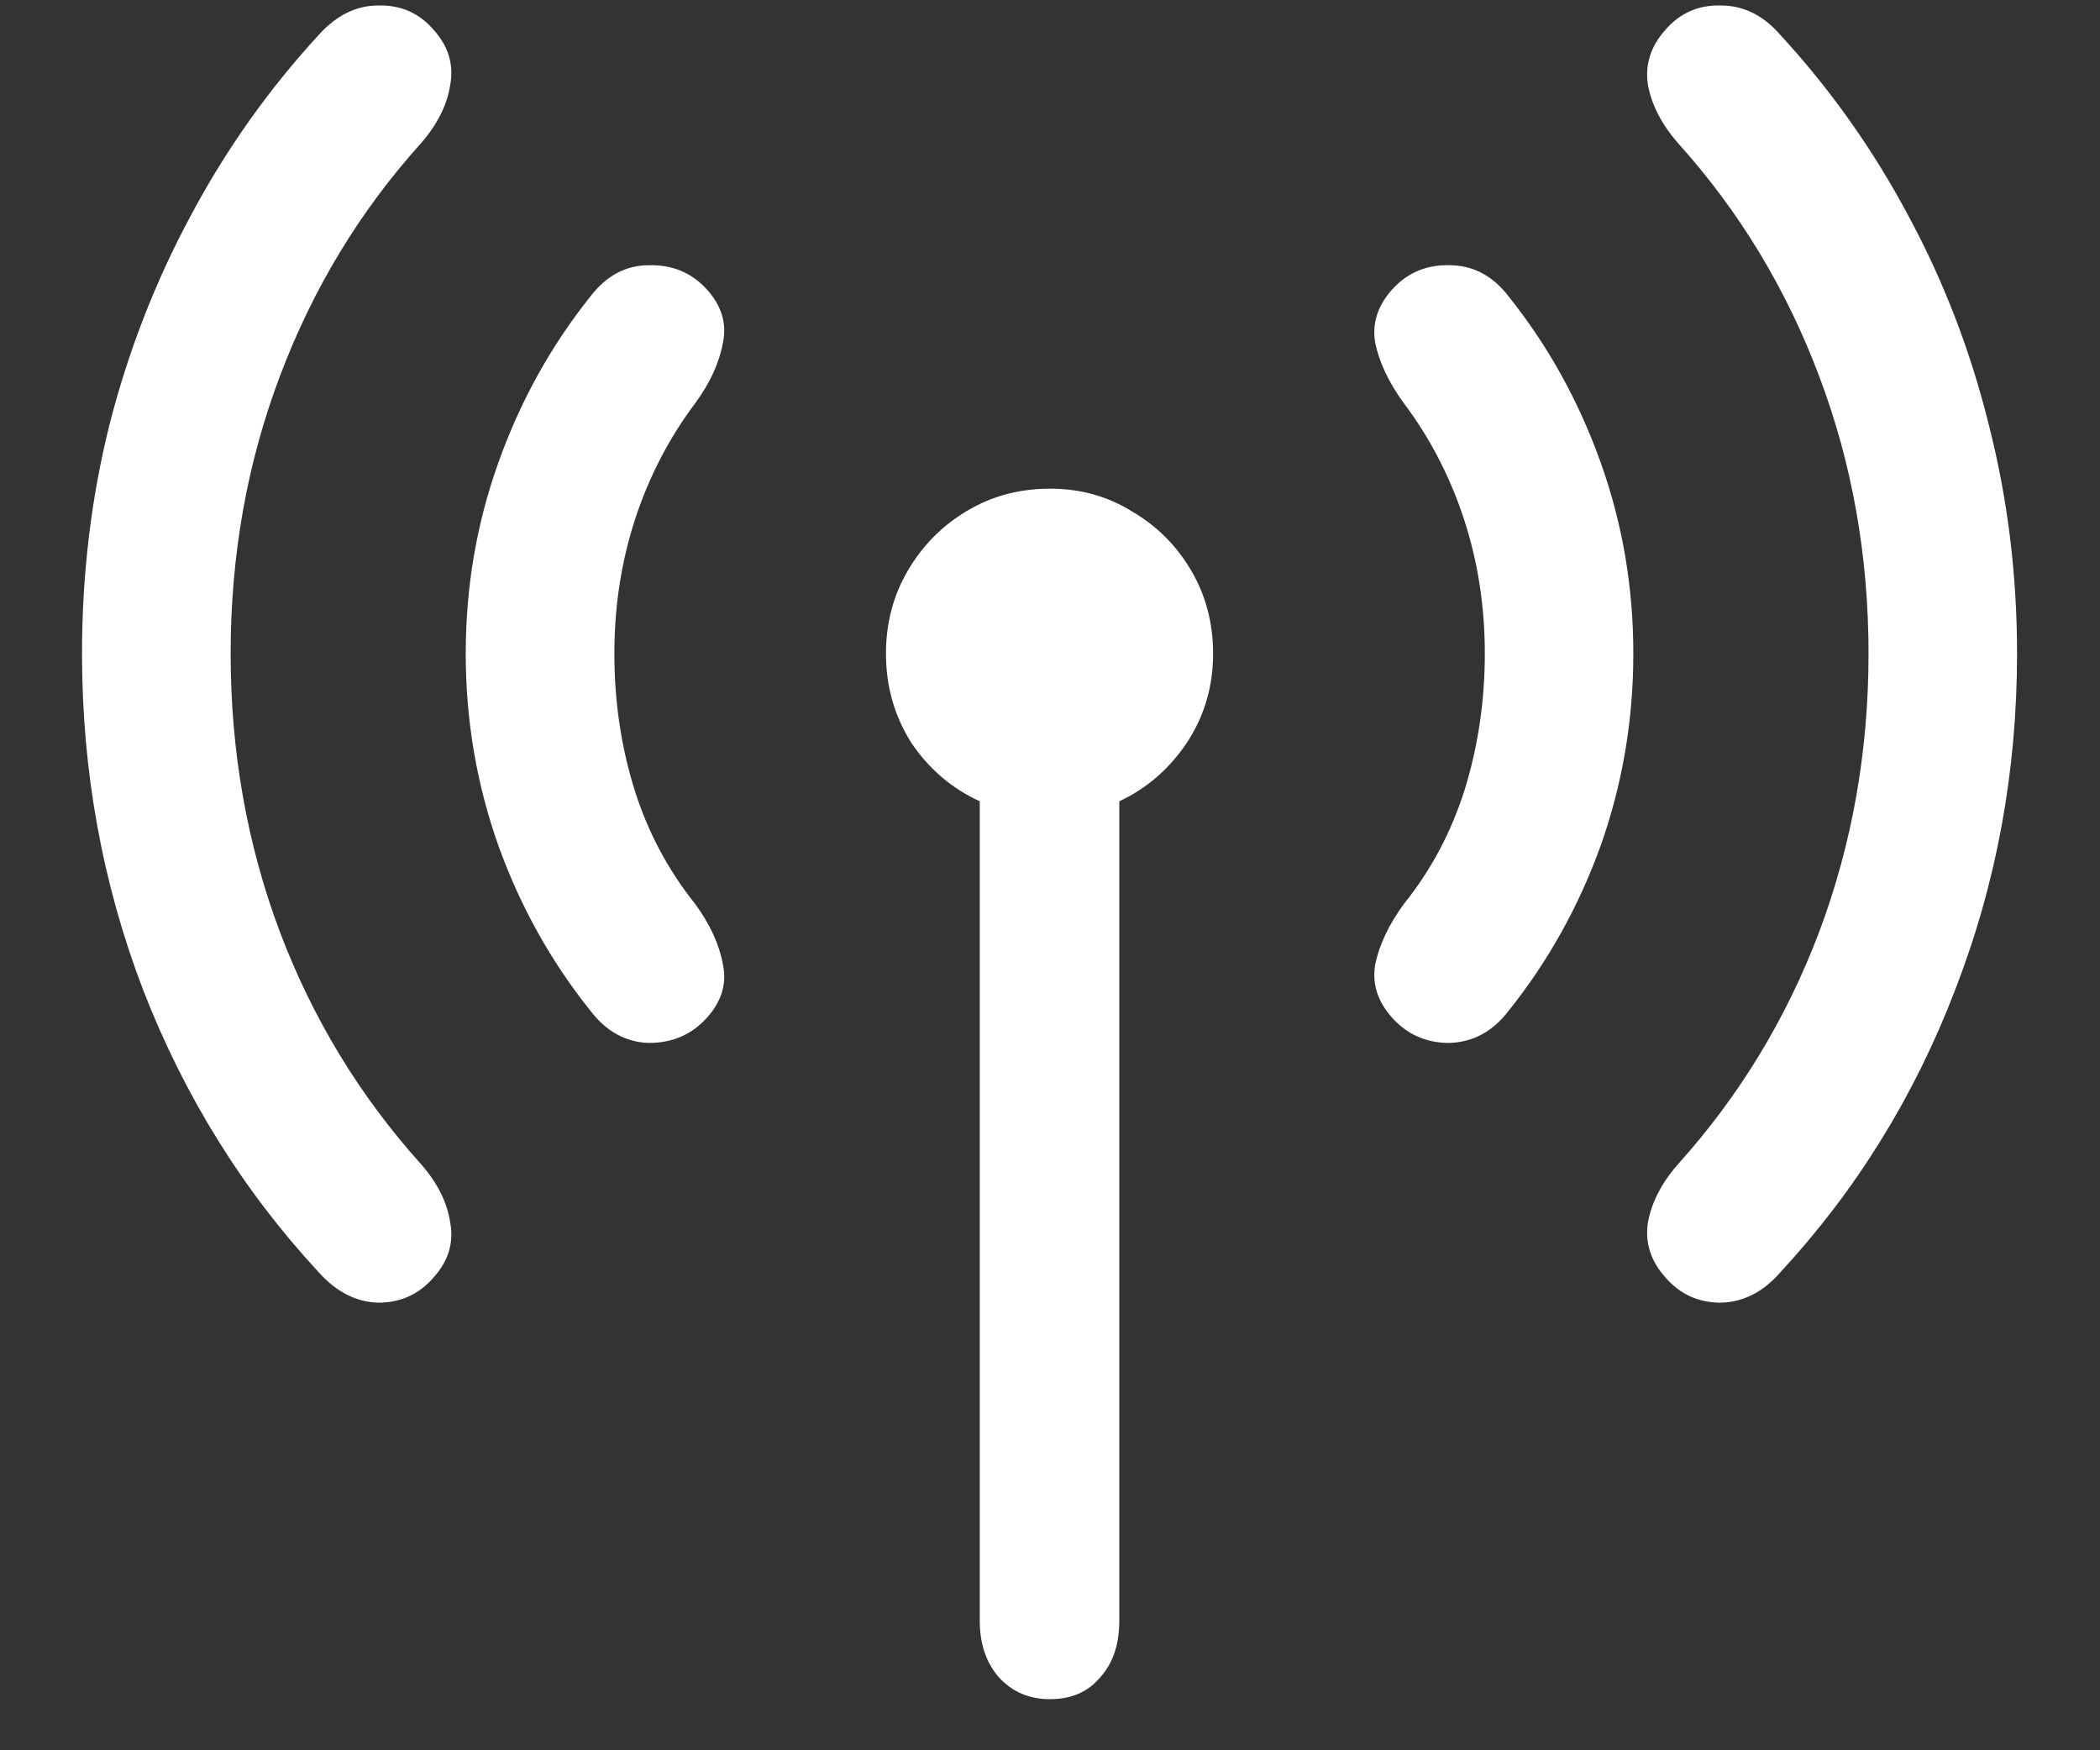 <svg width="18" height="15" viewBox="0 0 18 15" fill="none" xmlns="http://www.w3.org/2000/svg">
<rect x="0" y="0" width="18" height="15" fill="#333333" stroke="none"/>
<path d="M0.703 5.602C0.703 6.612 0.878 7.573 1.227 8.484C1.581 9.396 2.083 10.203 2.734 10.906C2.885 11.073 3.055 11.159 3.242 11.164C3.435 11.164 3.594 11.091 3.719 10.945C3.844 10.805 3.891 10.648 3.859 10.477C3.833 10.305 3.75 10.138 3.609 9.977C3.083 9.393 2.68 8.729 2.398 7.984C2.117 7.234 1.977 6.44 1.977 5.602C1.977 4.763 2.117 3.971 2.398 3.227C2.68 2.477 3.083 1.81 3.609 1.227C3.75 1.065 3.833 0.898 3.859 0.727C3.891 0.555 3.844 0.398 3.719 0.258C3.594 0.112 3.435 0.042 3.242 0.047C3.055 0.047 2.885 0.13 2.734 0.297C2.302 0.766 1.935 1.284 1.633 1.852C1.331 2.414 1.099 3.01 0.938 3.641C0.781 4.271 0.703 4.924 0.703 5.602ZM3.992 5.602C3.992 6.174 4.086 6.724 4.273 7.25C4.461 7.771 4.724 8.242 5.062 8.664C5.198 8.841 5.365 8.932 5.562 8.938C5.766 8.938 5.932 8.865 6.062 8.719C6.188 8.578 6.232 8.424 6.195 8.258C6.164 8.091 6.086 7.922 5.961 7.75C5.727 7.458 5.552 7.13 5.438 6.766C5.323 6.396 5.266 6.008 5.266 5.602C5.266 5.195 5.326 4.81 5.445 4.445C5.565 4.081 5.737 3.75 5.961 3.453C6.086 3.281 6.164 3.112 6.195 2.945C6.232 2.779 6.188 2.625 6.062 2.484C5.932 2.339 5.766 2.268 5.562 2.273C5.365 2.273 5.198 2.362 5.062 2.539C4.724 2.961 4.461 3.435 4.273 3.961C4.086 4.482 3.992 5.029 3.992 5.602ZM7.594 5.602C7.594 5.883 7.667 6.138 7.812 6.367C7.964 6.591 8.159 6.758 8.398 6.867V13.891C8.398 14.088 8.453 14.25 8.562 14.375C8.677 14.5 8.823 14.562 9 14.562C9.182 14.562 9.326 14.5 9.43 14.375C9.539 14.255 9.594 14.094 9.594 13.891V6.867C9.828 6.758 10.021 6.591 10.172 6.367C10.323 6.138 10.398 5.883 10.398 5.602C10.398 5.341 10.336 5.104 10.211 4.891C10.086 4.677 9.917 4.508 9.703 4.383C9.495 4.253 9.26 4.188 9 4.188C8.734 4.188 8.495 4.253 8.281 4.383C8.073 4.508 7.906 4.677 7.781 4.891C7.656 5.104 7.594 5.341 7.594 5.602ZM11.93 8.719C12.06 8.865 12.224 8.938 12.422 8.938C12.625 8.932 12.794 8.841 12.93 8.664C13.268 8.242 13.531 7.771 13.719 7.25C13.906 6.724 14 6.174 14 5.602C14 5.029 13.906 4.482 13.719 3.961C13.531 3.435 13.268 2.961 12.93 2.539C12.794 2.362 12.625 2.273 12.422 2.273C12.224 2.268 12.06 2.339 11.93 2.484C11.805 2.625 11.758 2.779 11.789 2.945C11.825 3.112 11.906 3.281 12.031 3.453C12.255 3.75 12.427 4.081 12.547 4.445C12.667 4.81 12.727 5.195 12.727 5.602C12.727 6.008 12.669 6.396 12.555 6.766C12.44 7.13 12.266 7.458 12.031 7.75C11.906 7.922 11.825 8.091 11.789 8.258C11.758 8.424 11.805 8.578 11.93 8.719ZM14.273 10.945C14.398 11.091 14.557 11.164 14.75 11.164C14.943 11.159 15.112 11.073 15.258 10.906C15.909 10.203 16.409 9.396 16.758 8.484C17.112 7.573 17.289 6.612 17.289 5.602C17.289 4.924 17.208 4.271 17.047 3.641C16.891 3.01 16.662 2.414 16.359 1.852C16.057 1.284 15.69 0.766 15.258 0.297C15.112 0.13 14.943 0.047 14.75 0.047C14.557 0.042 14.398 0.112 14.273 0.258C14.148 0.398 14.099 0.555 14.125 0.727C14.156 0.898 14.242 1.065 14.383 1.227C14.909 1.81 15.312 2.477 15.594 3.227C15.875 3.971 16.016 4.763 16.016 5.602C16.016 6.44 15.875 7.234 15.594 7.984C15.312 8.729 14.909 9.393 14.383 9.977C14.242 10.138 14.156 10.305 14.125 10.477C14.099 10.648 14.148 10.805 14.273 10.945Z" fill="white"/>
</svg>
